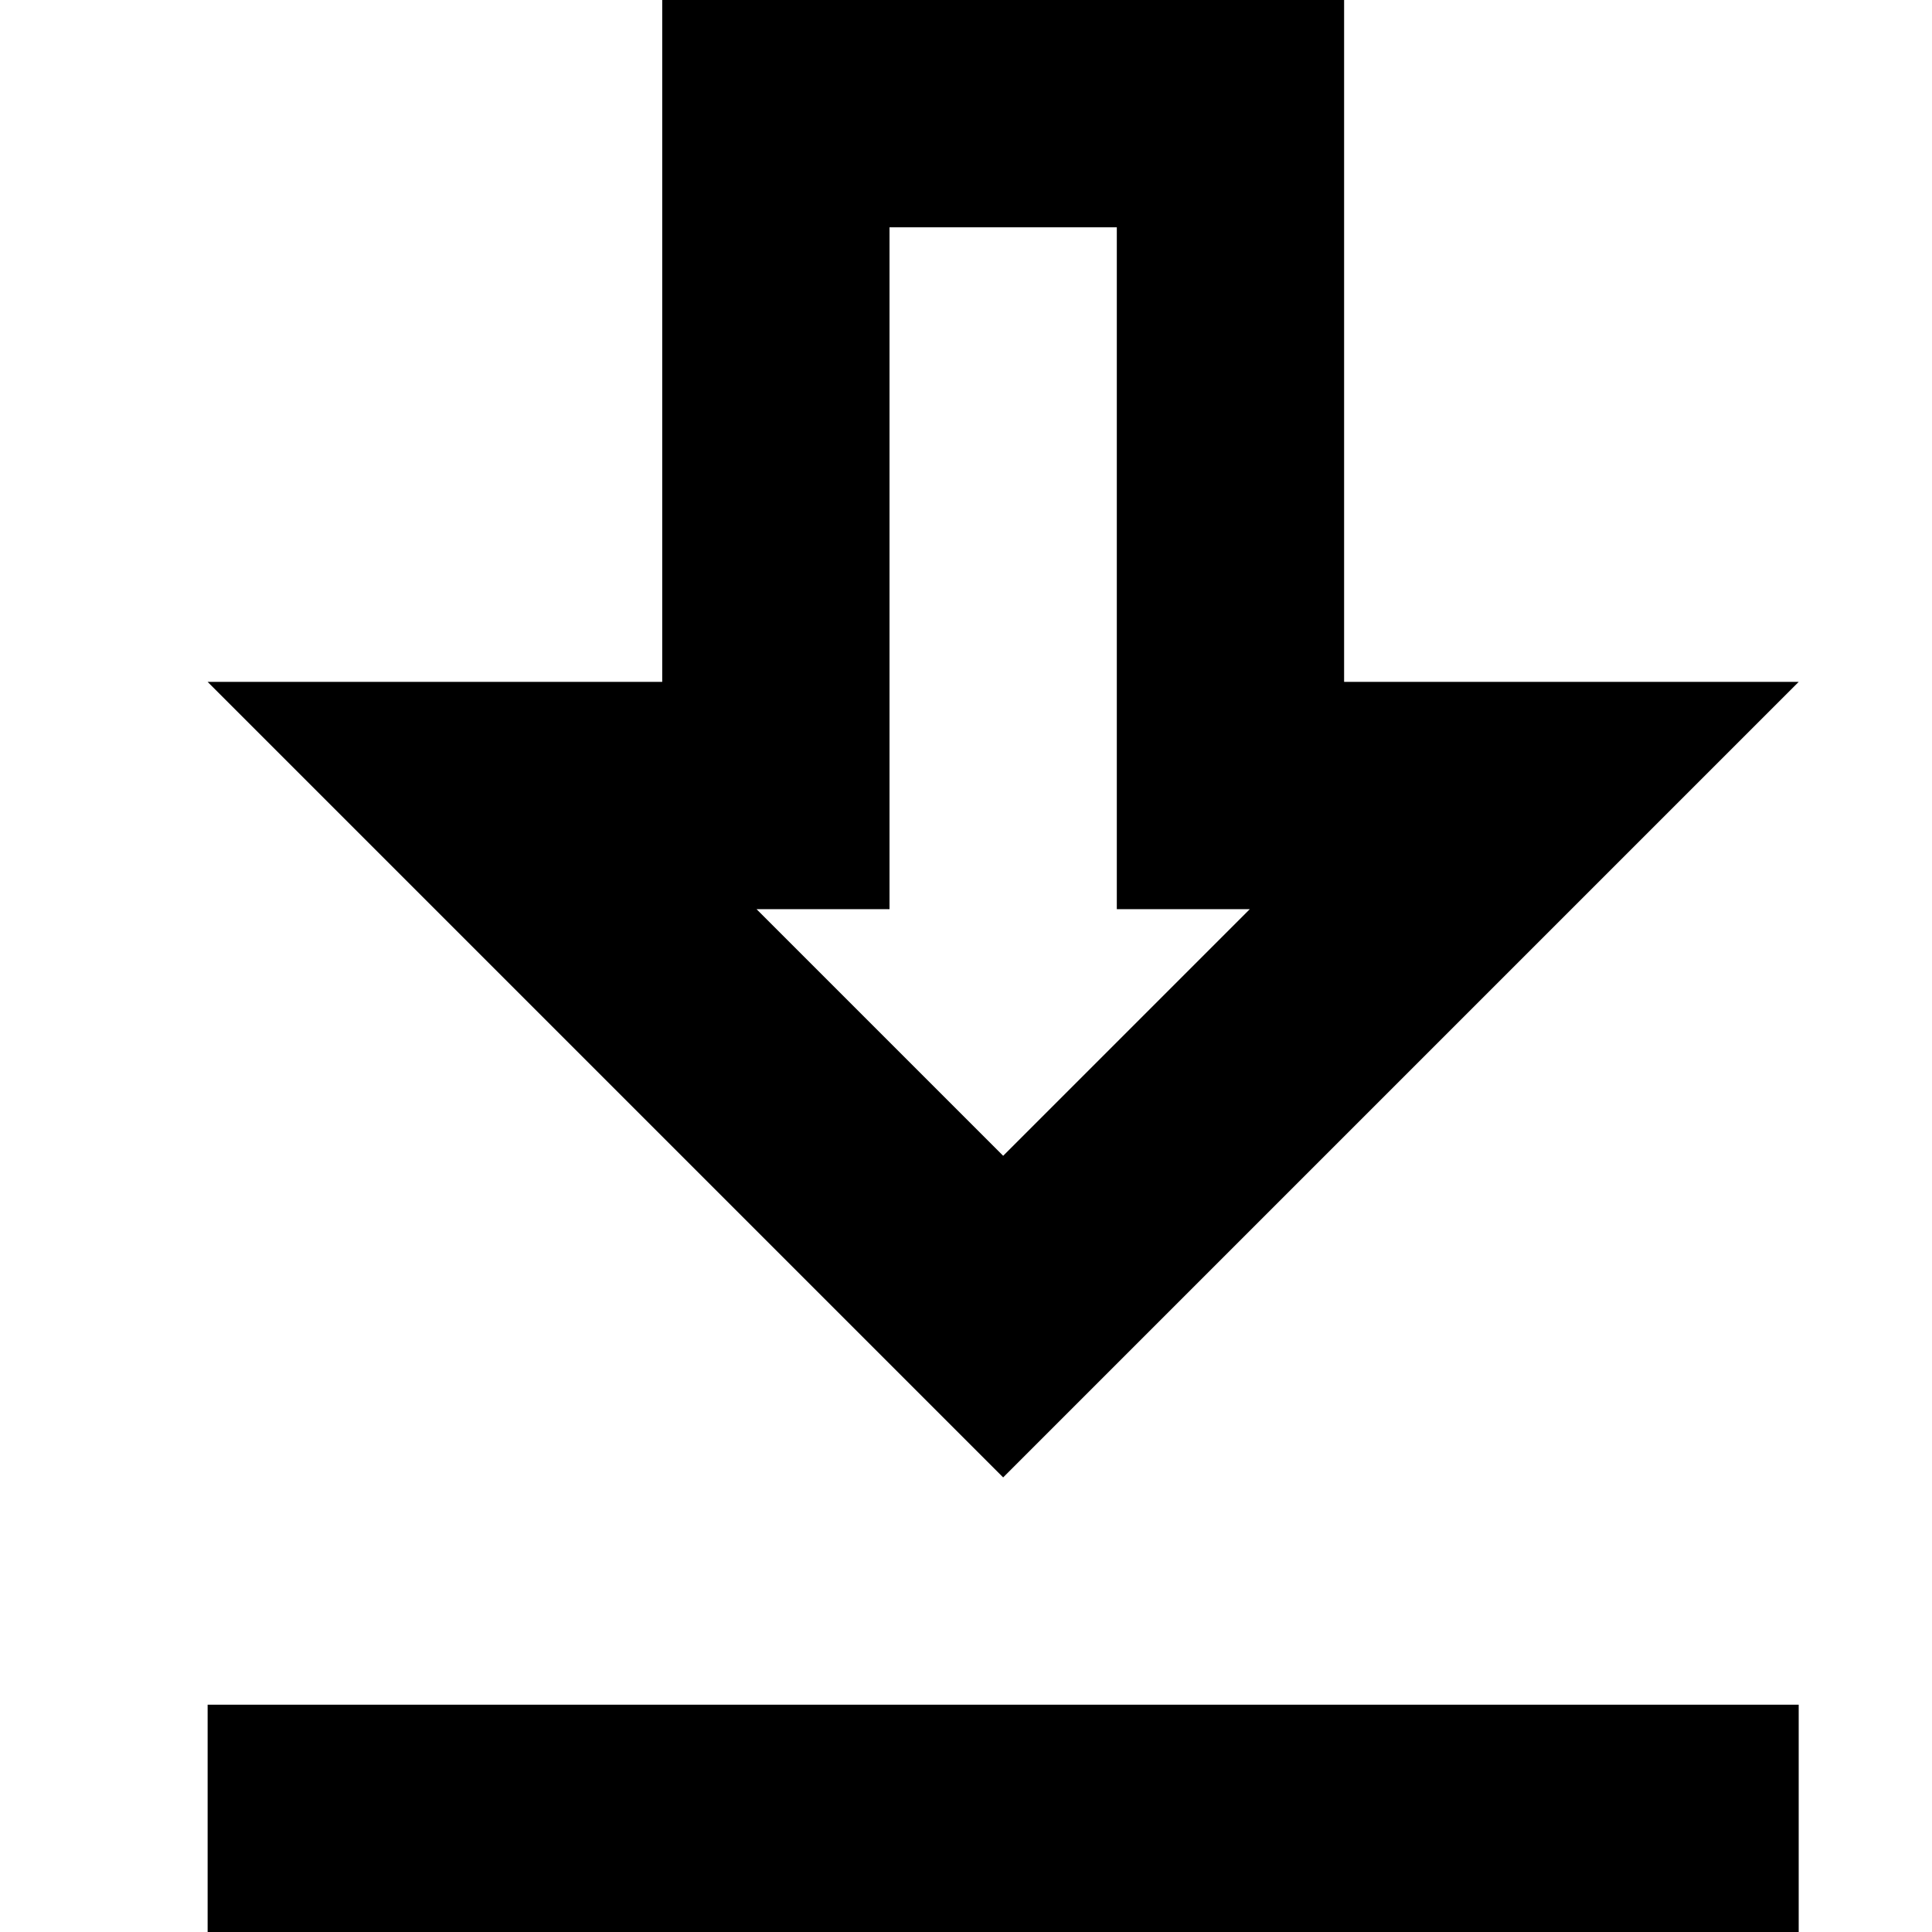 <svg width="17" height="17" viewBox="0 0 17 17" fill="none" xmlns="http://www.w3.org/2000/svg">
<path d="M15.827 6H11.827V0H5.827V6H1.827L8.827 13L15.827 6ZM7.827 8V2H9.827V8H10.997L8.827 10.17L6.657 8H7.827ZM1.827 15H15.827V17H1.827V15Z" fill="black"/>
</svg>
